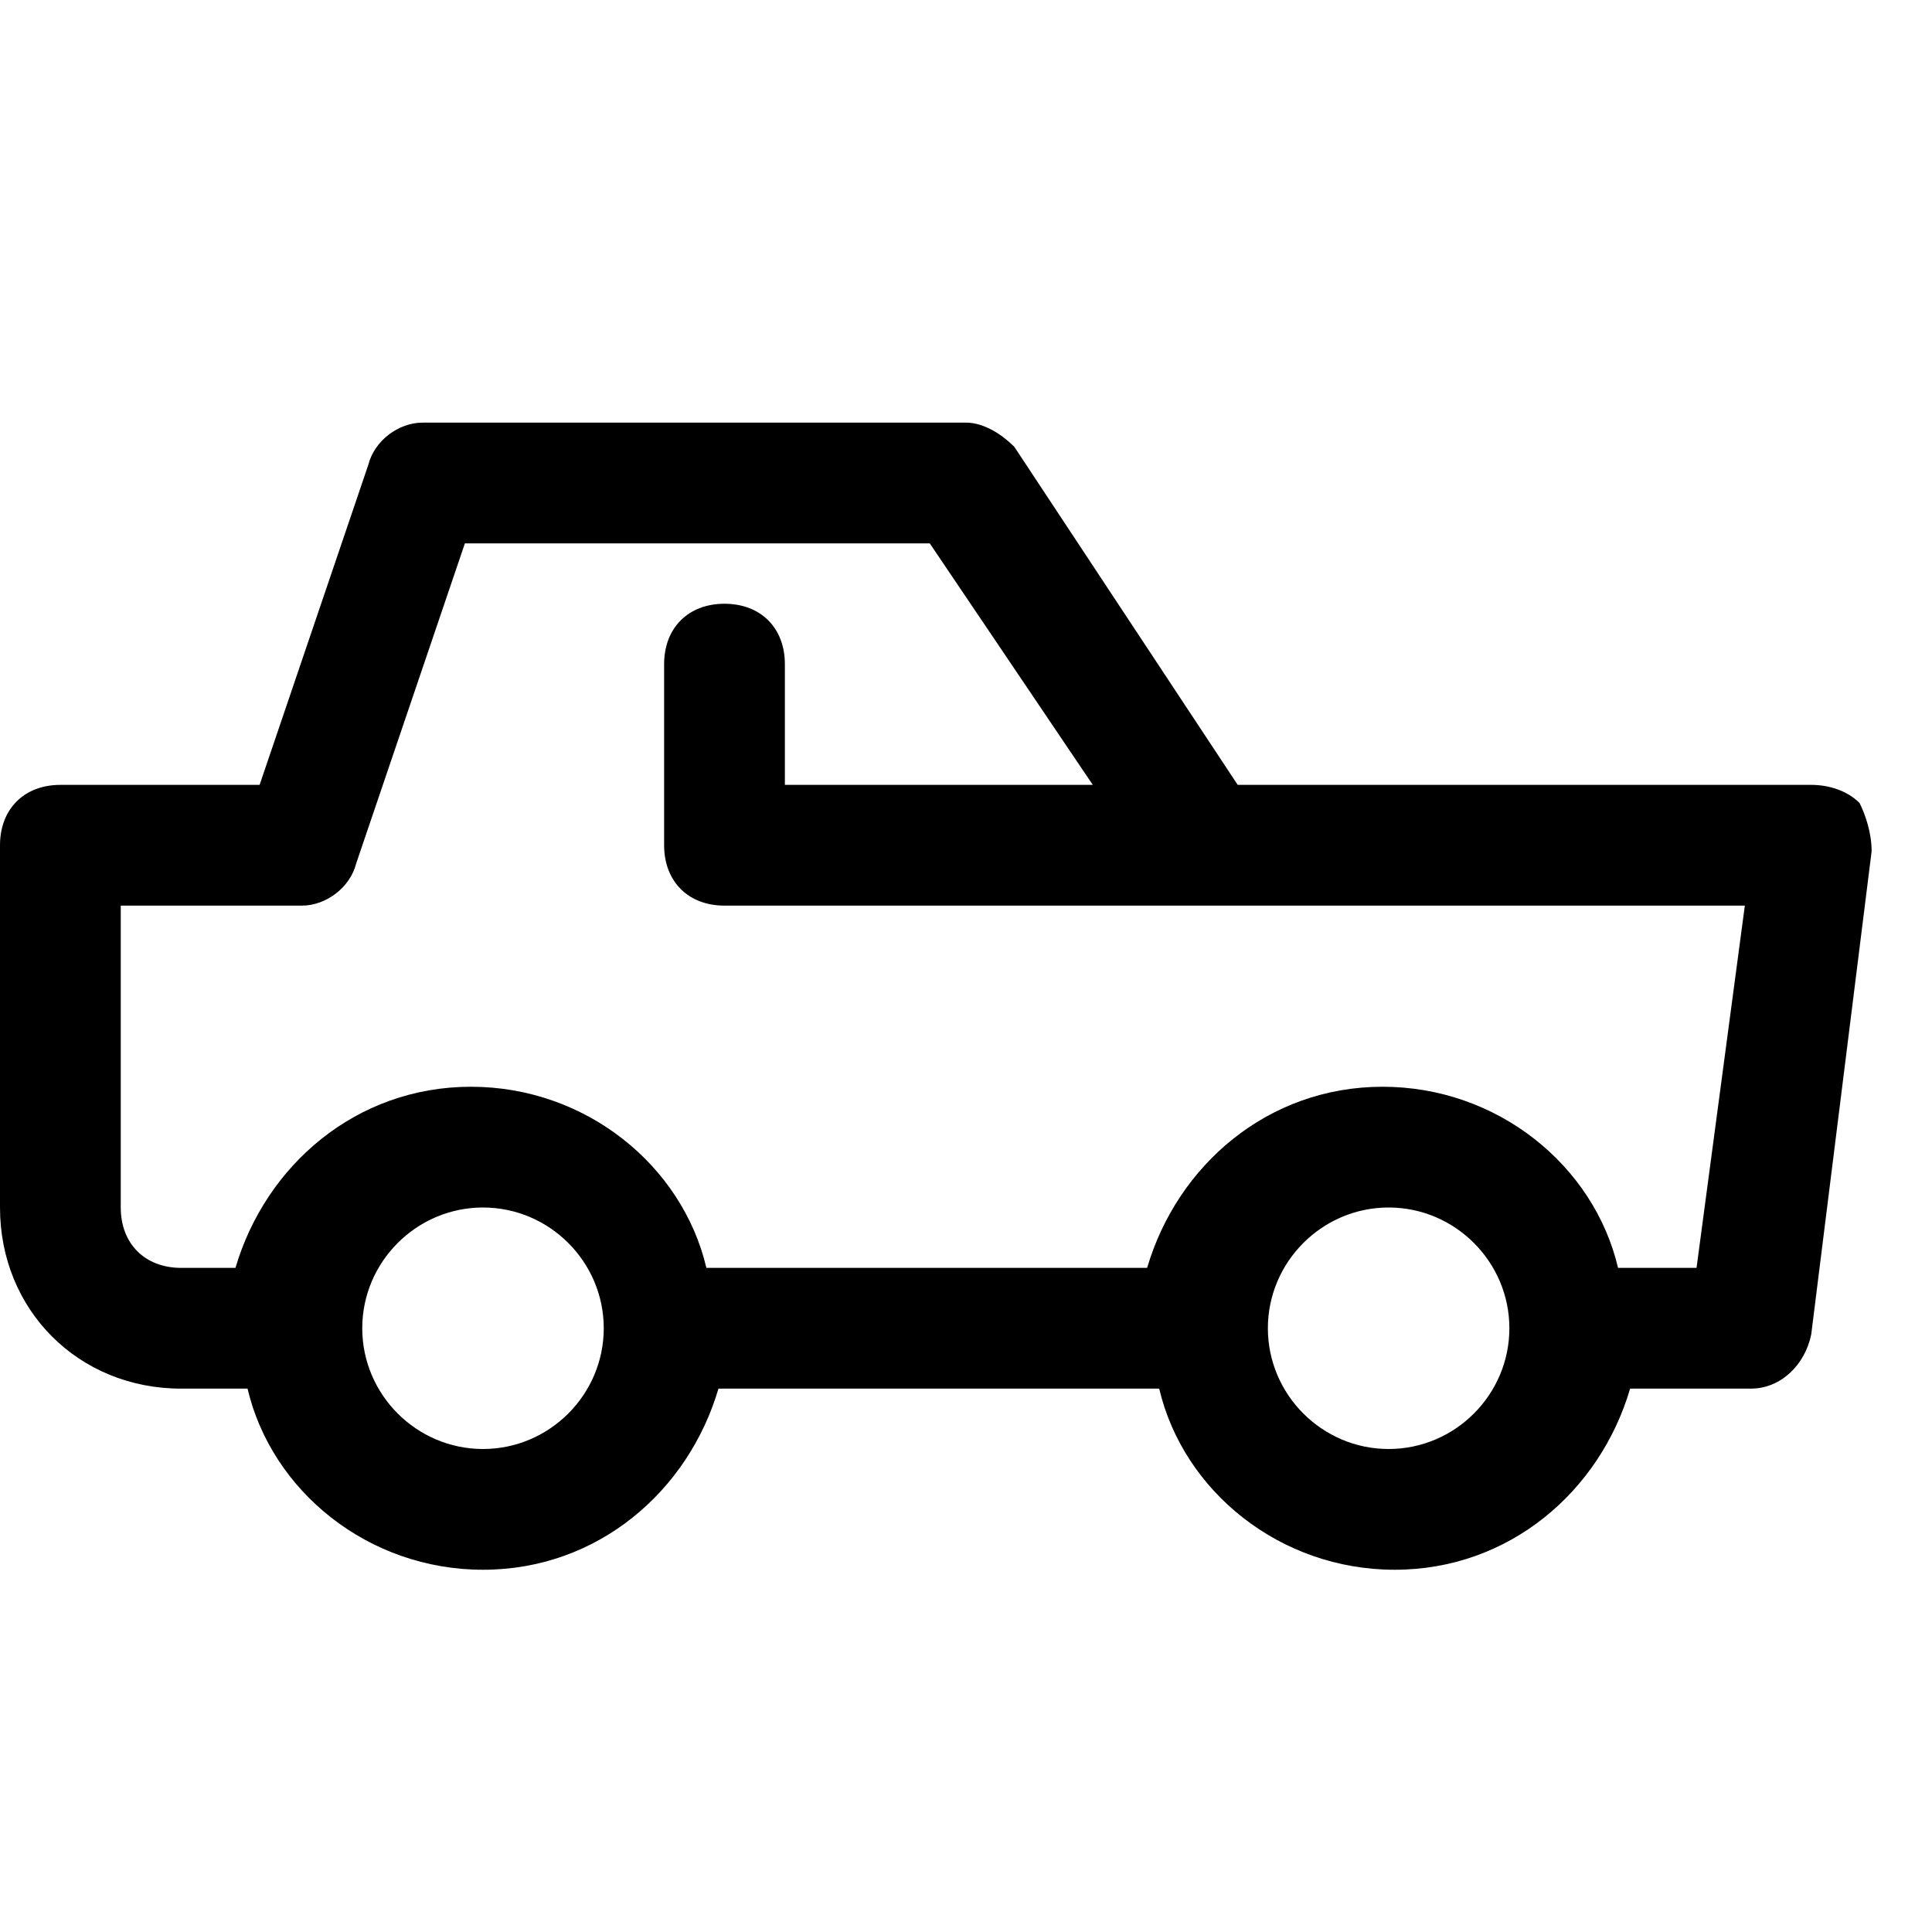 <?xml version="1.0" encoding="utf-8"?>
<!-- Generator: Adobe Illustrator 18.1.1, SVG Export Plug-In . SVG Version: 6.00 Build 0)  -->
<!DOCTYPE svg PUBLIC "-//W3C//DTD SVG 1.1//EN" "http://www.w3.org/Graphics/SVG/1.1/DTD/svg11.dtd">
<svg version="1.1" id="Layer_1" xmlns="http://www.w3.org/2000/svg" xmlns:xlink="http://www.w3.org/1999/xlink" x="0px" y="0px"
	 width="32px" height="32px" viewBox="0 0 32 32" enable-background="new 0 0 32 32" xml:space="preserve">
<path d="M3,23h1.1c0.4,1.7,2,3,3.9,3s3.4-1.3,3.9-3h7.3c0.4,1.7,2,3,3.9,3s3.4-1.3,3.9-3H29c0.5,0,0.9-0.4,1-0.9l1-8
	c0-0.3-0.1-0.6-0.2-0.8C30.6,13.1,30.3,13,30,13h-9.5l-3.7-5.6C16.6,7.2,16.3,7,16,7H7C6.6,7,6.2,7.3,6.1,7.7L4.3,13H1
	c-0.6,0-1,0.4-1,1v6C0,21.7,1.3,23,3,23z M8,24c-1.1,0-2-0.9-2-2s0.9-2,2-2s2,0.9,2,2S9.1,24,8,24z M23,24c-1.1,0-2-0.9-2-2
	s0.9-2,2-2s2,0.9,2,2S24.1,24,23,24z M2,15h3c0.4,0,0.8-0.3,0.9-0.7L7.7,9h7.7l2.7,4H13v-2c0-0.6-0.4-1-1-1s-1,0.4-1,1v3
	c0,0.6,0.4,1,1,1h8h8.9l-0.8,6h-1.3c-0.4-1.7-2-3-3.9-3s-3.4,1.3-3.9,3h-7.3c-0.4-1.7-2-3-3.9-3s-3.4,1.3-3.9,3H3c-0.6,0-1-0.4-1-1
	V15z"/>
</svg>

